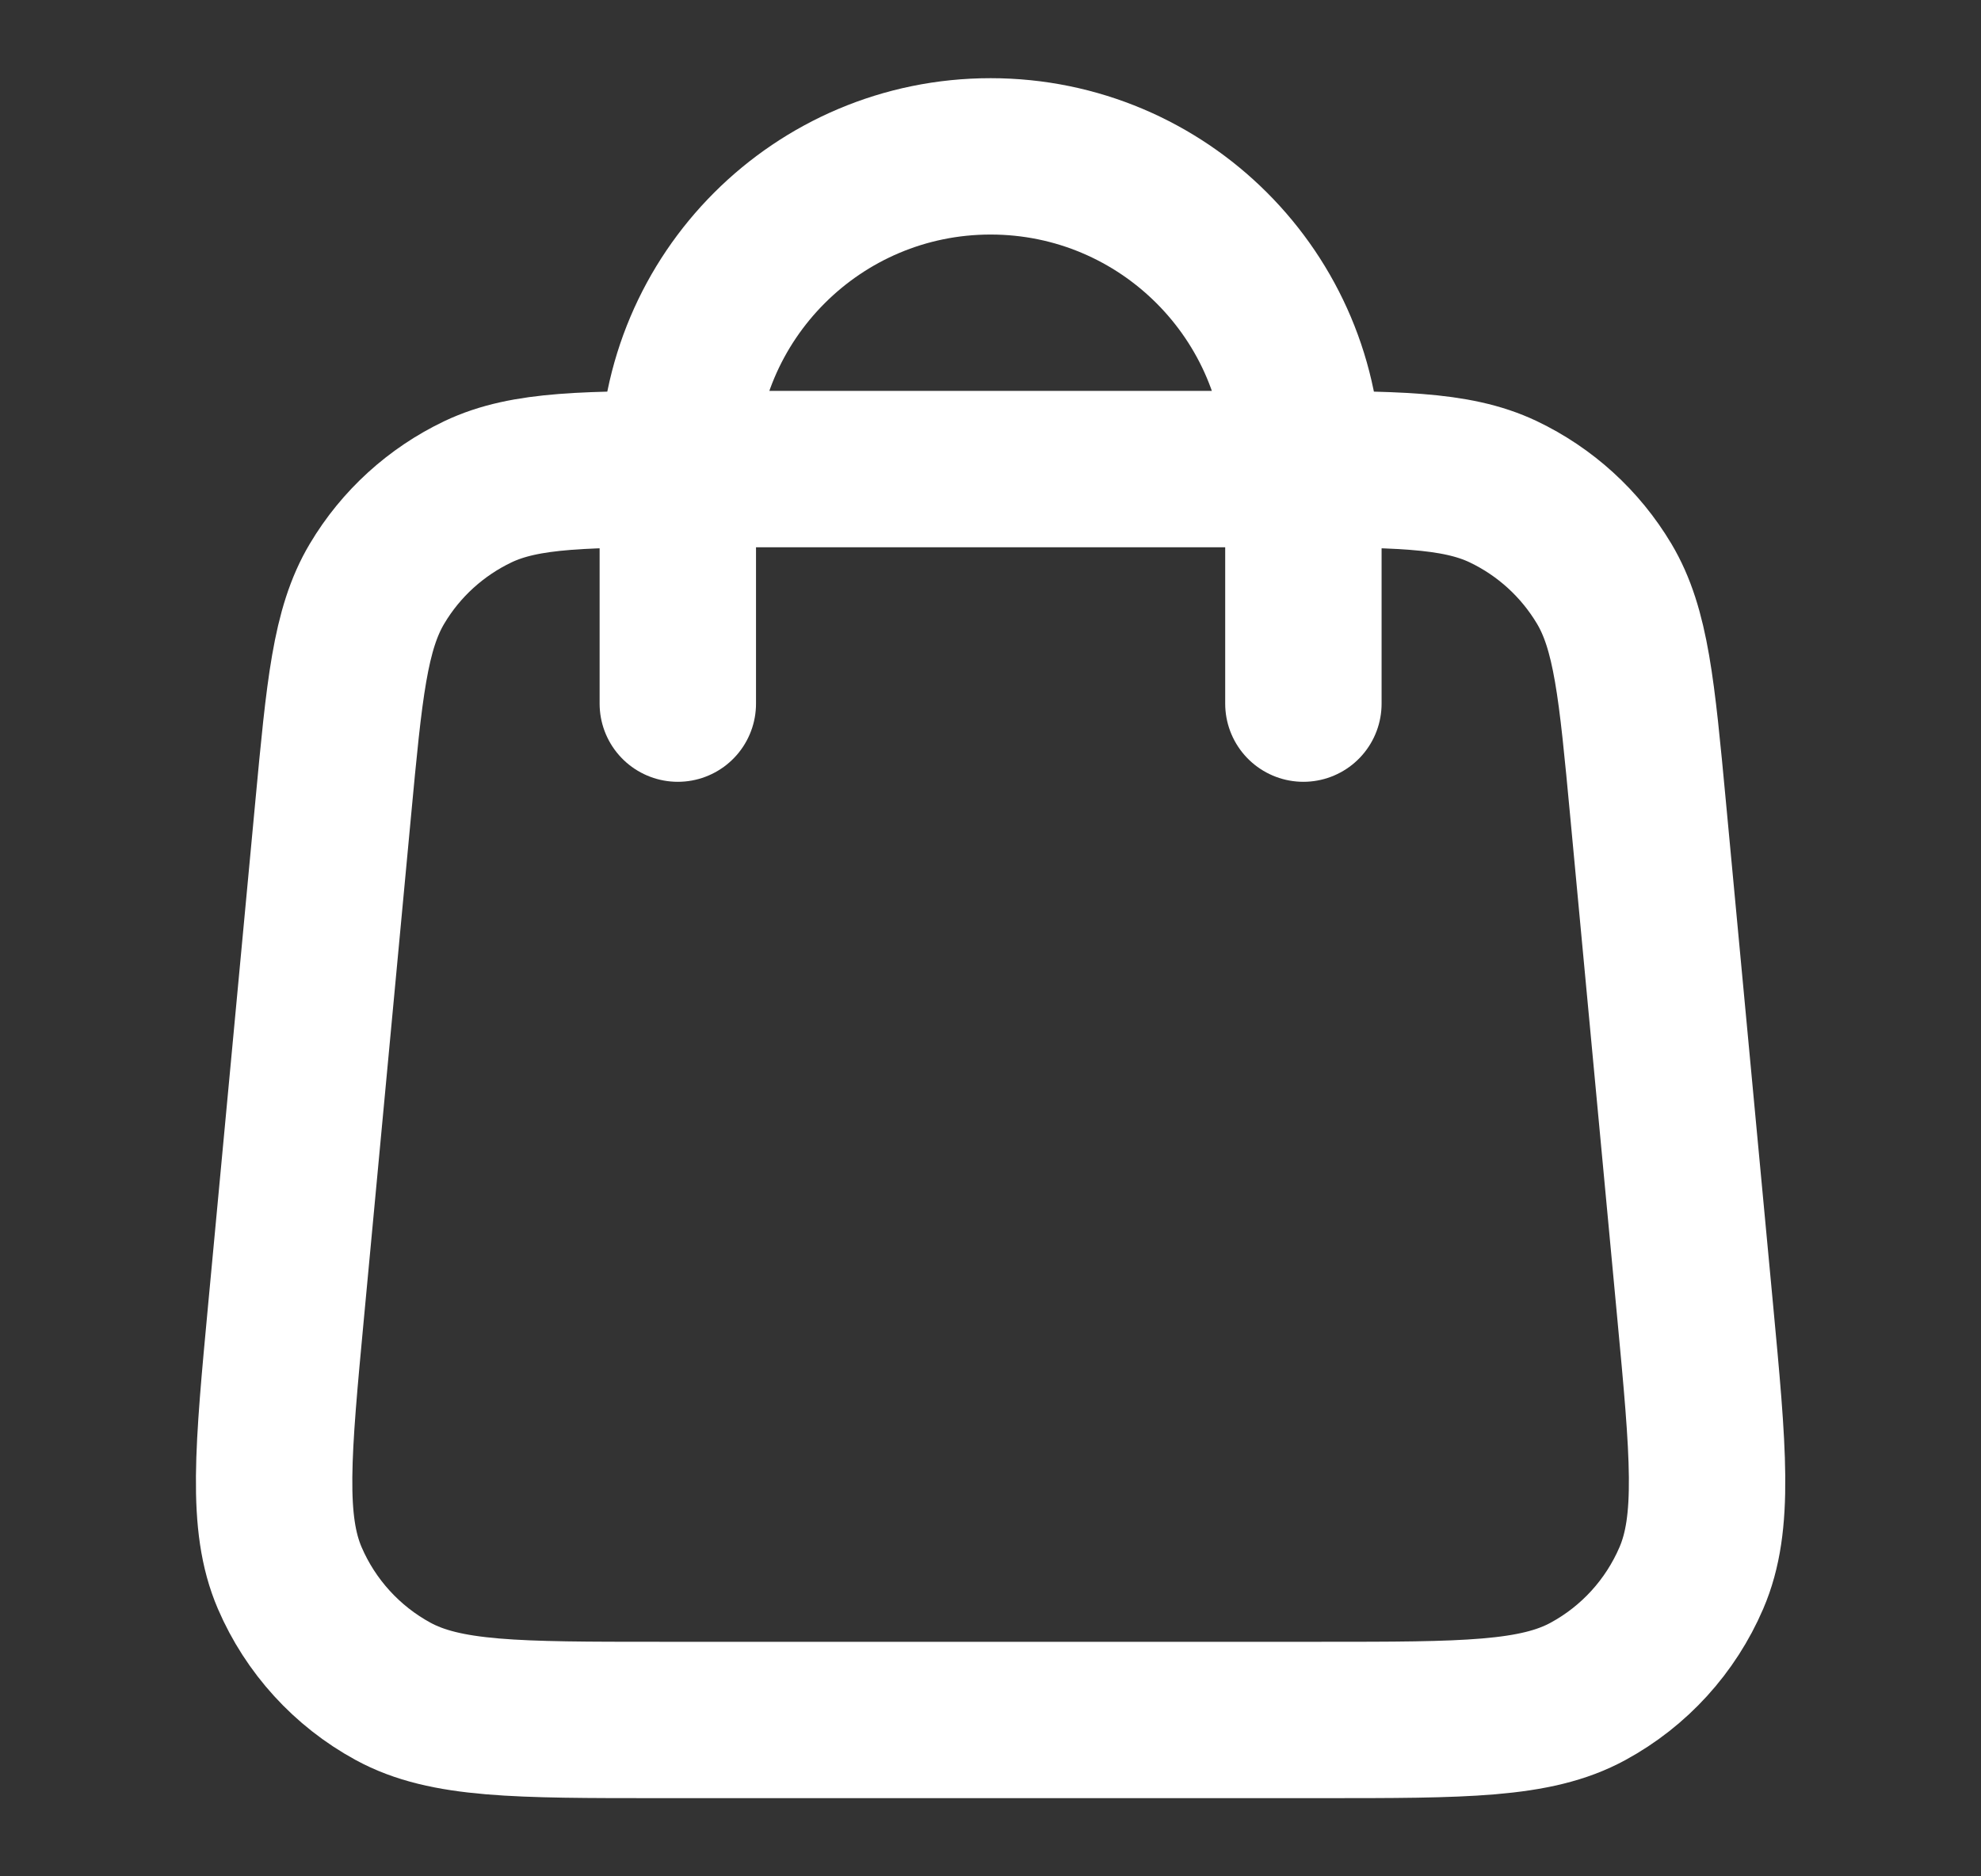 <svg width="19" height="18" viewBox="0 0 19 18" fill="none" xmlns="http://www.w3.org/2000/svg">
<rect x="0" y="0" width="19" height="18" fill="#333333" stroke="none"/>
<path d="M12.501 6.75V4.5C12.501 2.843 11.158 1.5 9.501 1.5C7.844 1.5 6.501 2.843 6.501 4.5V6.75M3.195 7.764L2.745 12.564C2.617 13.929 2.553 14.611 2.779 15.138C2.978 15.601 3.327 15.984 3.769 16.225C4.273 16.5 4.958 16.5 6.329 16.5H12.672C14.043 16.5 14.729 16.5 15.232 16.225C15.675 15.984 16.023 15.601 16.222 15.138C16.449 14.611 16.385 13.929 16.257 12.564L15.807 7.764C15.699 6.612 15.645 6.035 15.386 5.6C15.157 5.216 14.82 4.909 14.417 4.717C13.959 4.5 13.38 4.5 12.223 4.5L6.779 4.5C5.622 4.5 5.043 4.5 4.585 4.717C4.182 4.909 3.844 5.216 3.616 5.6C3.357 6.035 3.303 6.612 3.195 7.764Z" stroke="white" stroke-width="1.5" stroke-linecap="round" stroke-linejoin="round"/>
</svg>
